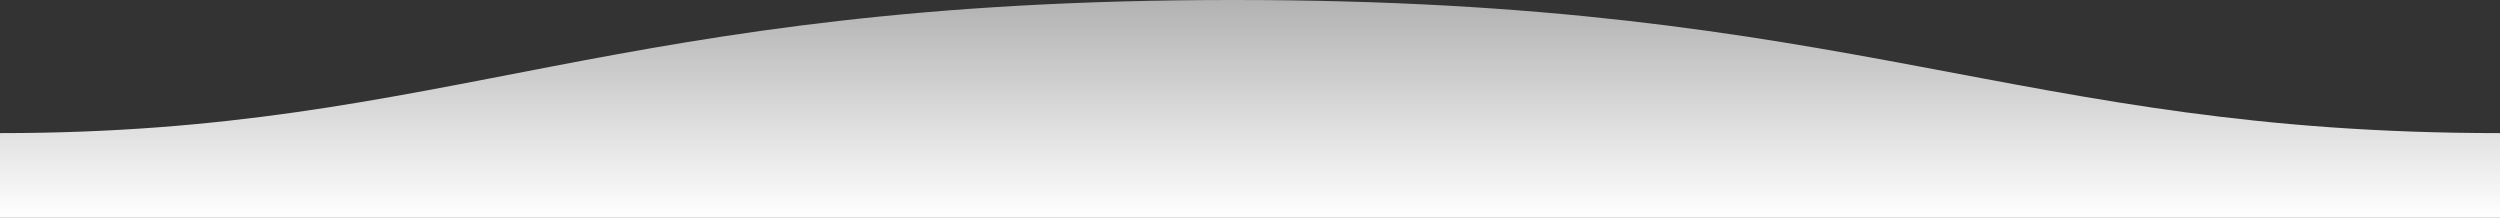 <svg xmlns="http://www.w3.org/2000/svg" xmlns:xlink="http://www.w3.org/1999/xlink" viewBox="5928 6540.6 1600 139.4"><rect x="5928" y="6540.6" width="1600" height="139.4" fill="#333333" stroke="none"/><defs><style>.a{fill-rule:evenodd;fill:url(#a);}</style><linearGradient id="a" x1="0.5" x2="0.5" y2="1" gradientUnits="objectBoundingBox"><stop offset="0" stop-color="#fff"/><stop offset="1" stop-color="#fff" stop-opacity="0.62"/></linearGradient></defs><path class="a" d="M0-143.789c311,0,409.893,85.365,811,85.189,400,0,500-85.189,789-85.189V-198H0S0-164.206,0-143.789Z" transform="translate(7528 6482) rotate(180)"/></svg>